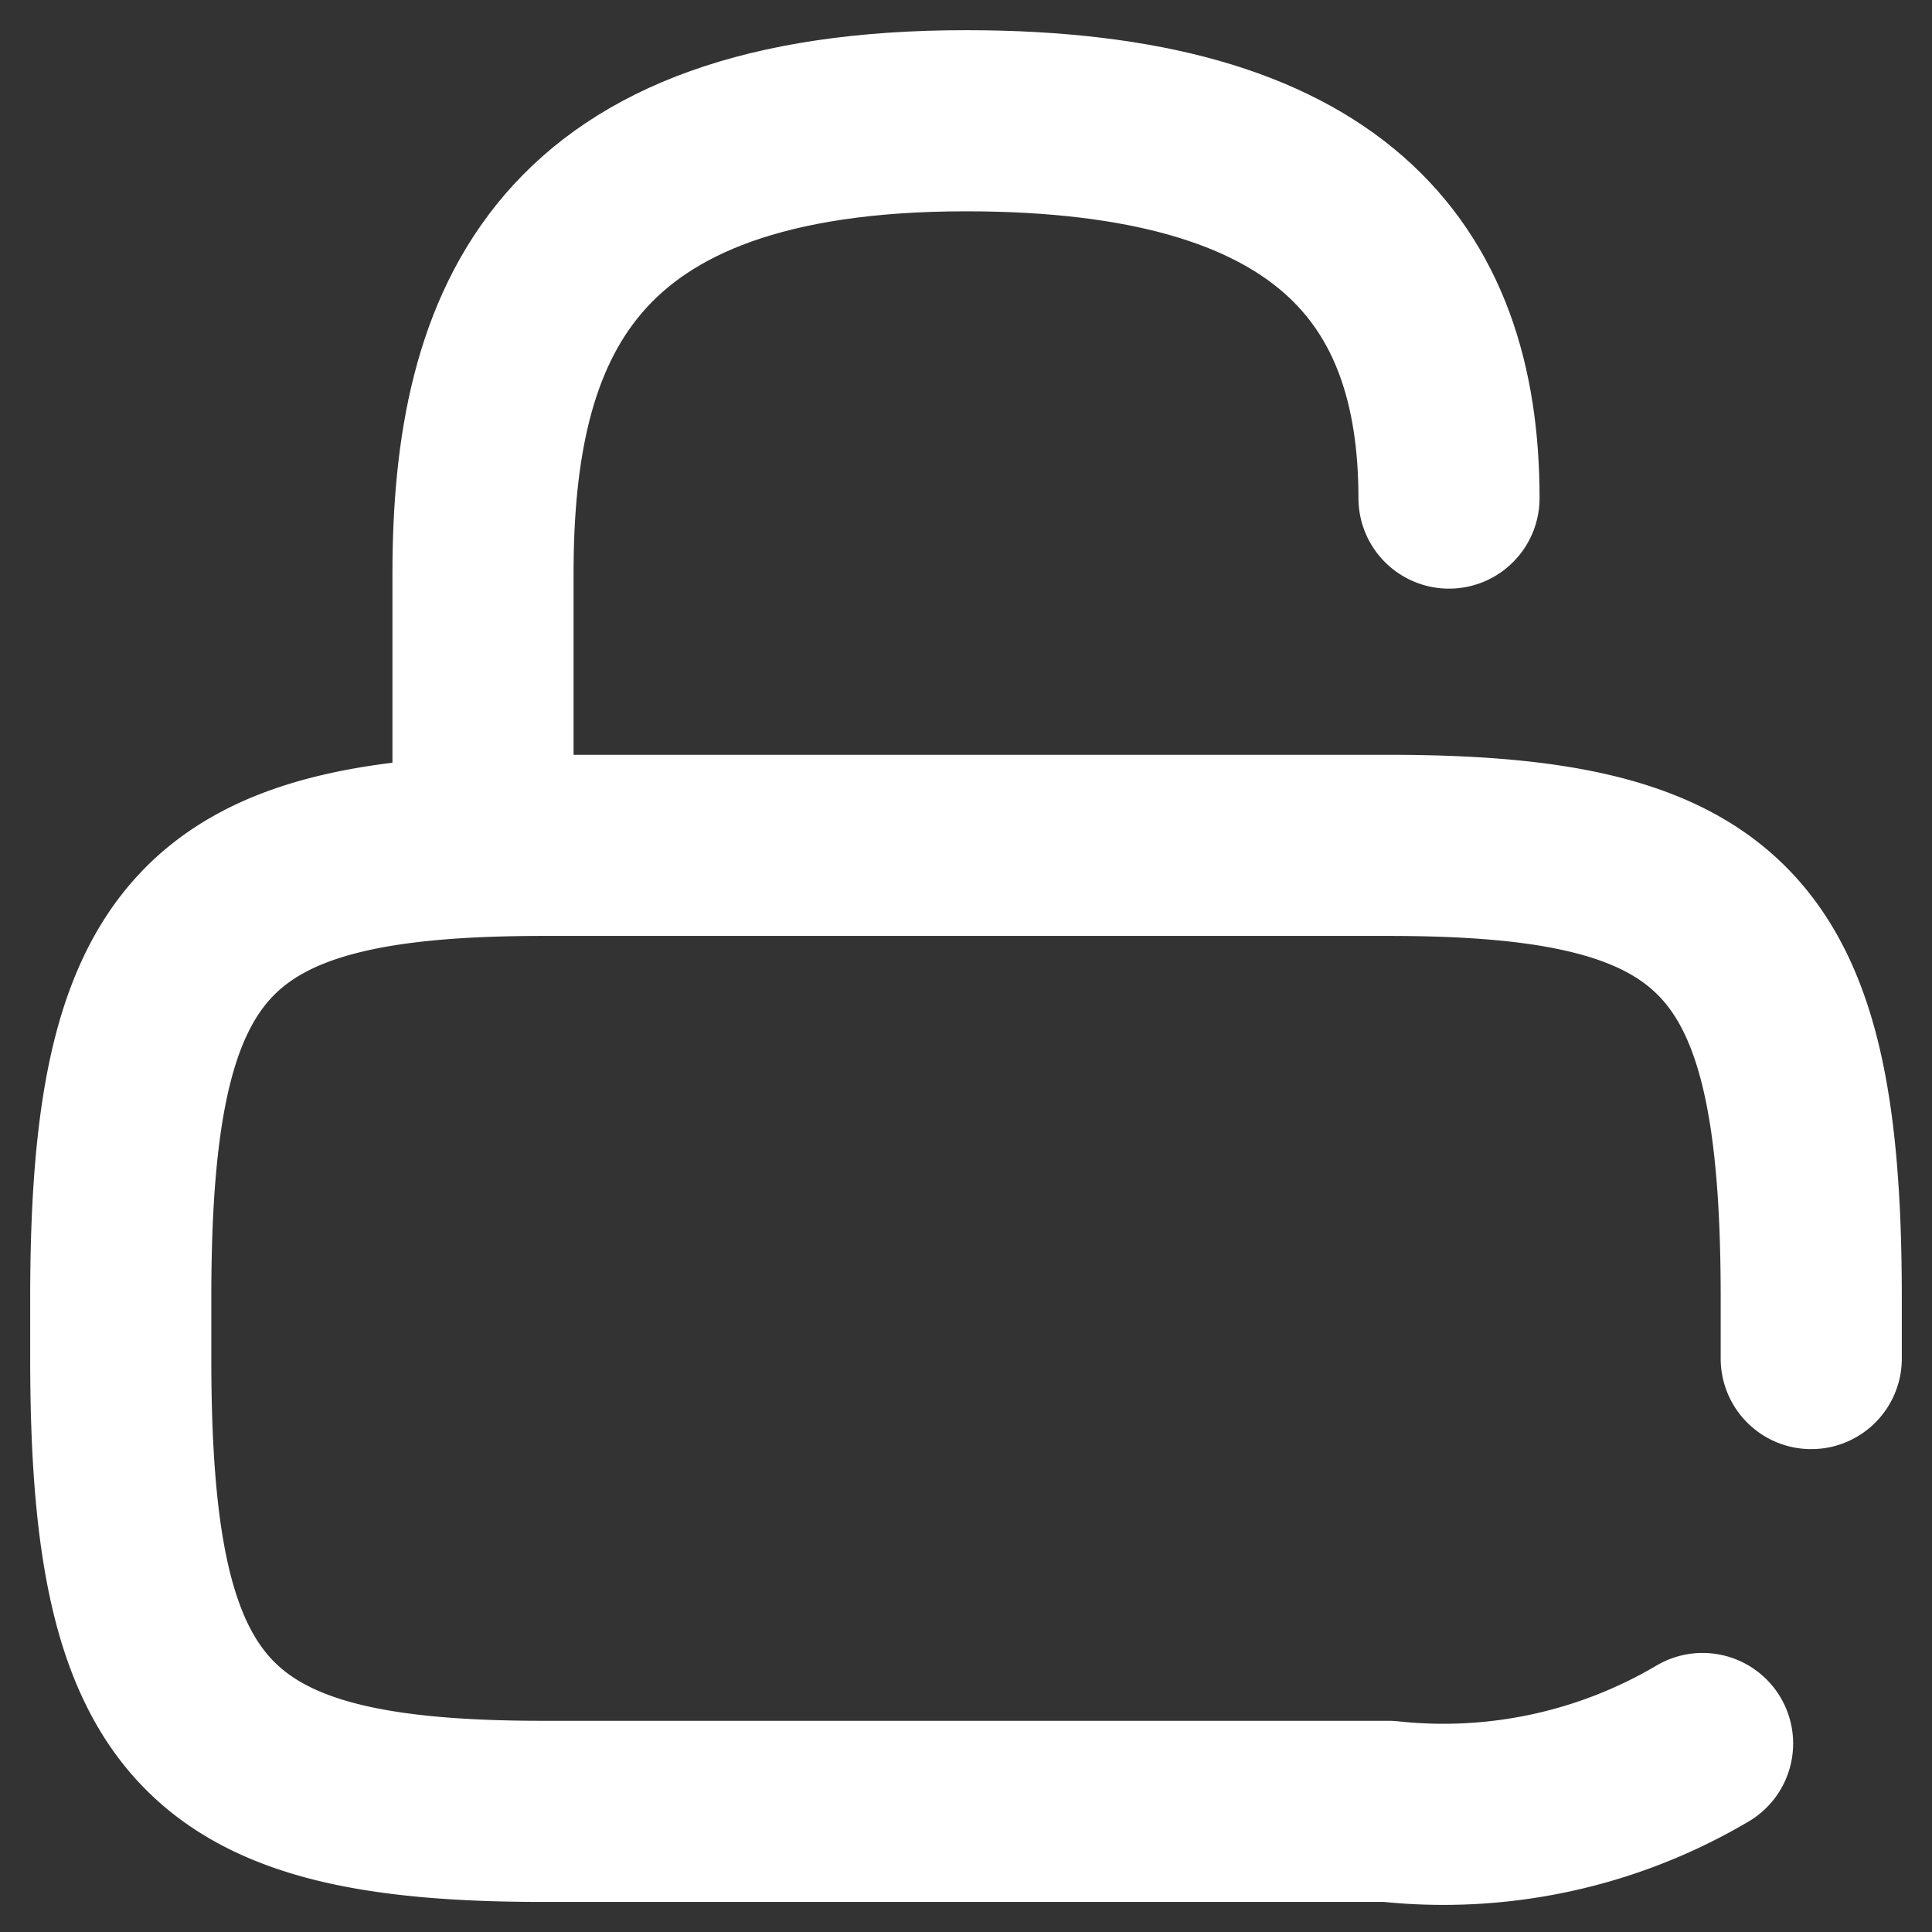 <svg xmlns="http://www.w3.org/2000/svg" width="16" height="16" viewBox="0 0 16 16">
    <rect x="0" y="0" width="16" height="16" fill="#333333" stroke="none"/>
    <path d="M12 4.25v-.5C12 .75 11.3 0 8.5 0h-7C-1.3 0-2 .75-2 3.75v.5C-2 7.25-1.3 8 1.5 8h7a4.218 4.218 0 0 0 2.6-.562" transform="translate(3 7.001)" style="stroke:#fff;stroke-linecap:round;stroke-linejoin:round;stroke-width:1.5px;fill:none"/>
    <path data-name="path" d="M0 6V3.75C0 1.681.667 0 4 0c3 0 4 1.25 4 3.125" transform="translate(4 1)" style="stroke:#fff;stroke-linecap:round;stroke-linejoin:round;stroke-width:1.5px;fill:none"/>
</svg>
